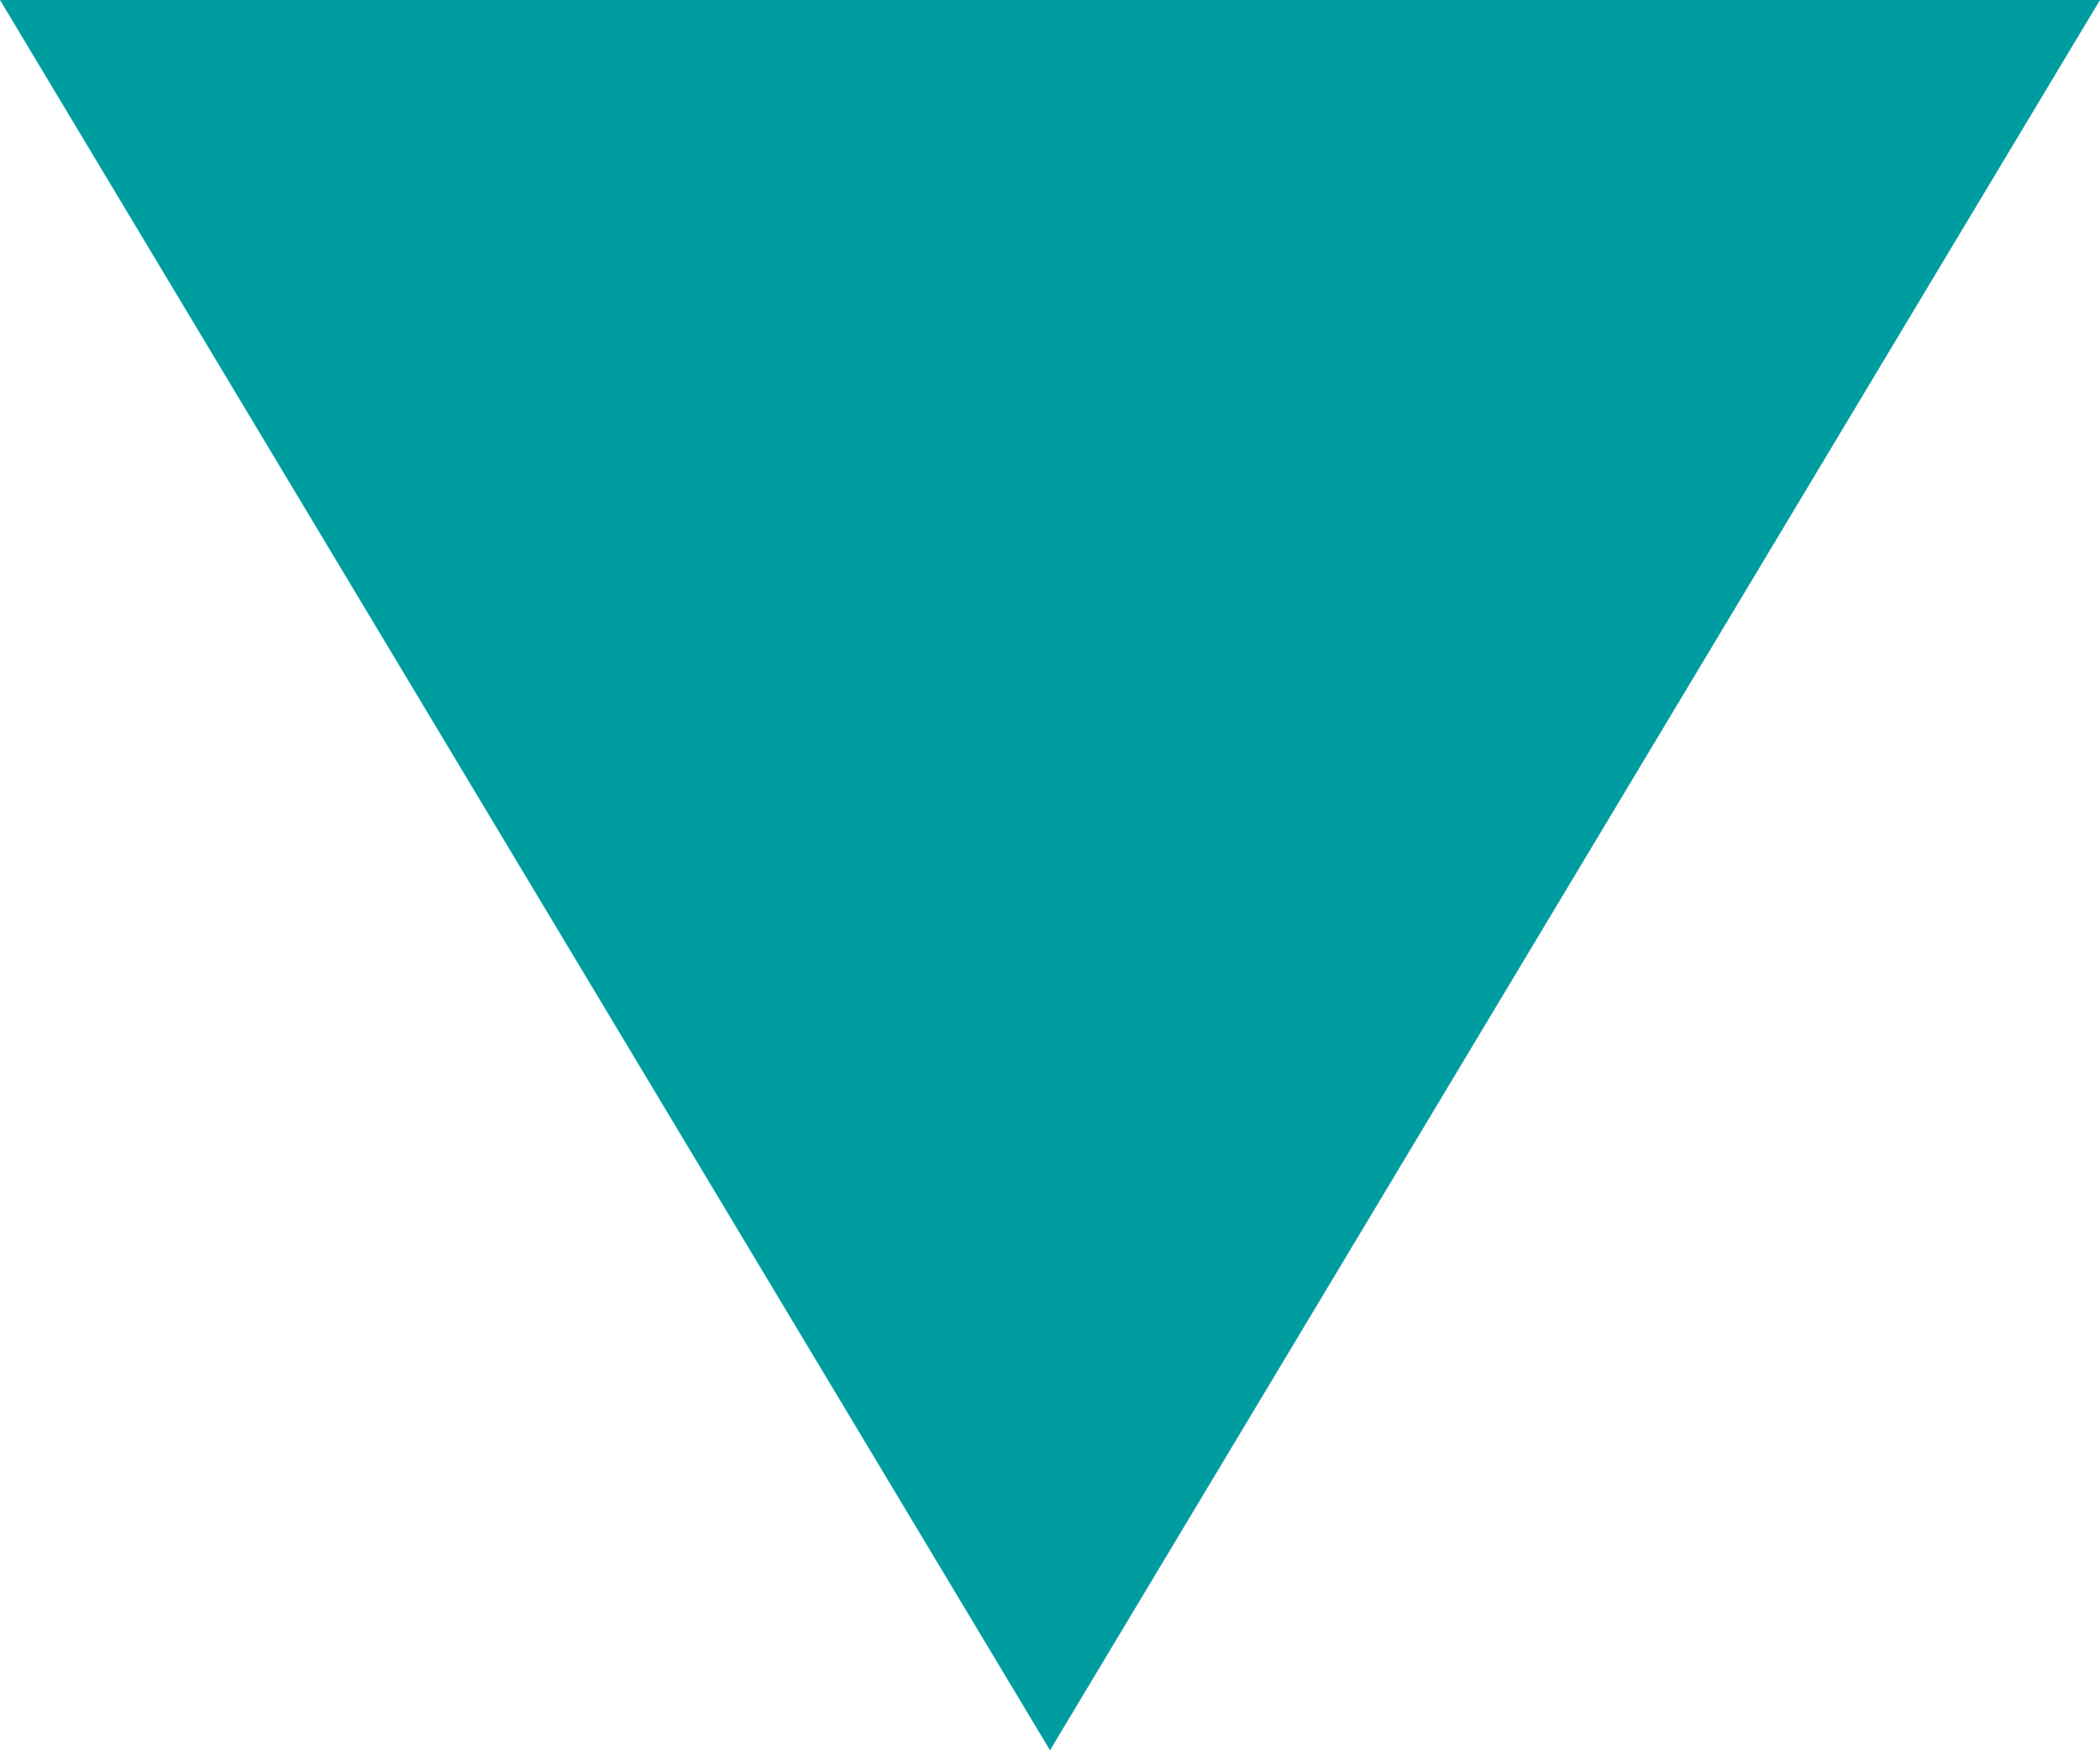 <?xml version="1.0" encoding="utf-8"?>
<!-- Generator: Adobe Illustrator 21.0.0, SVG Export Plug-In . SVG Version: 6.00 Build 0)  -->
<svg version="1.1" id="arrow-down_1_" xmlns="http://www.w3.org/2000/svg" xmlns:xlink="http://www.w3.org/1999/xlink" x="0px"
	 y="0px" viewBox="0 0 6 5" style="enable-background:new 0 0 6 5;" xml:space="preserve">
<style type="text/css">
	.st0{fill-rule:evenodd;clip-rule:evenodd;fill:#009DA0;}
</style>
<g id="arrow-down">
	<g>
		<polygon class="st0" points="0,0 3,5 6,0 		"/>
	</g>
</g>
</svg>
